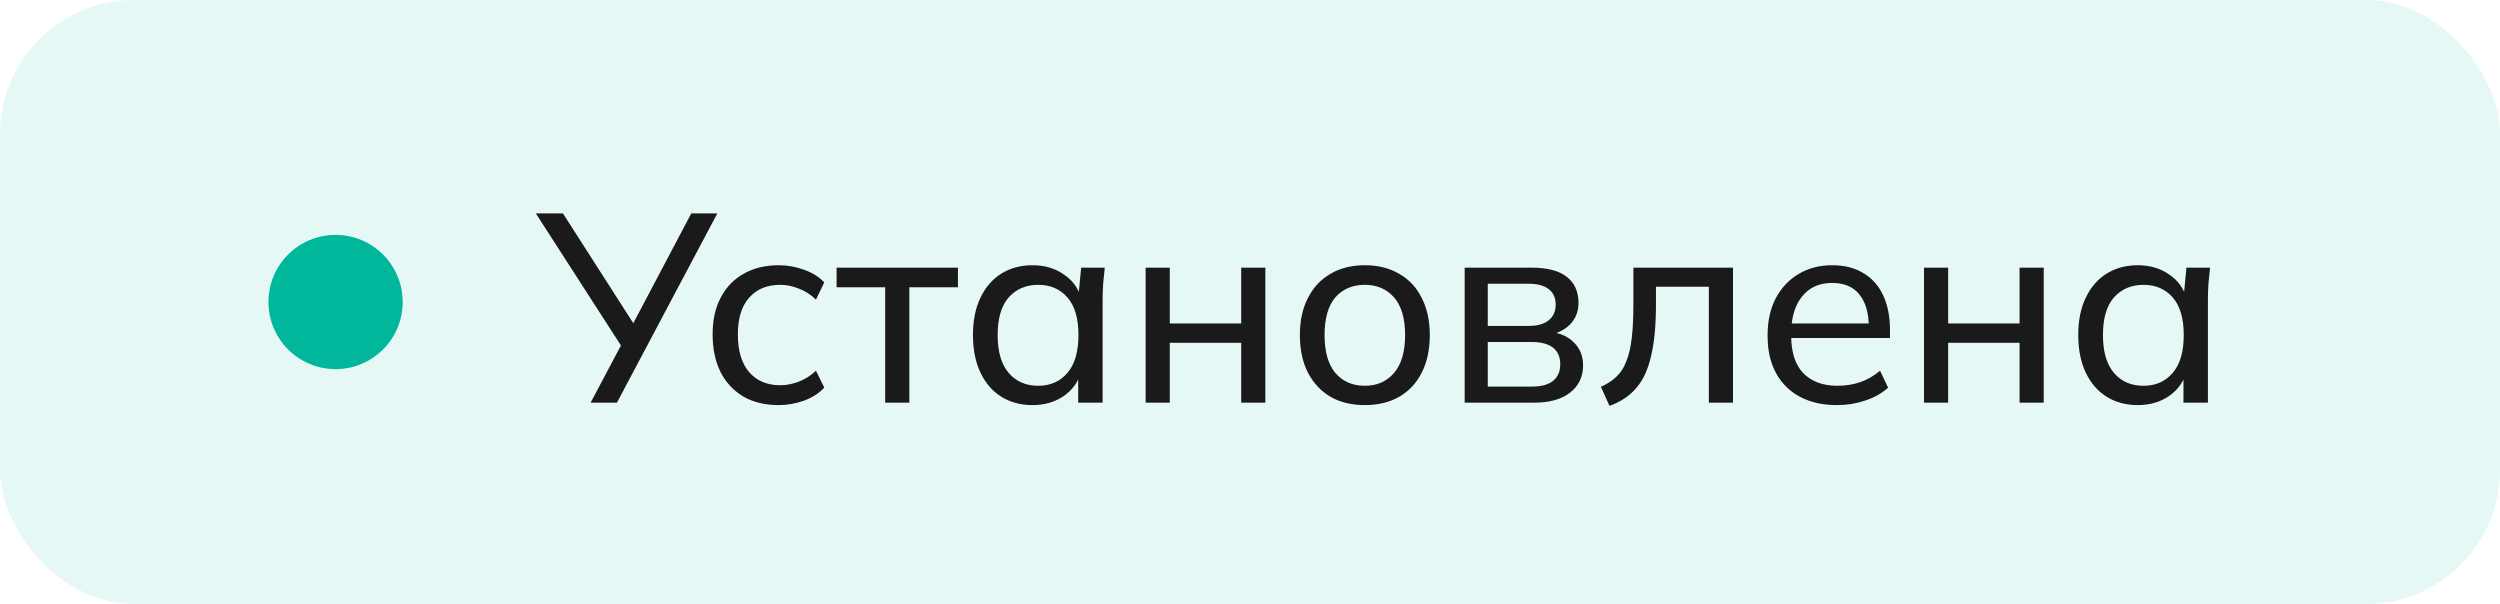 <svg width="149" height="36" viewBox="0 0 149 36" fill="none" xmlns="http://www.w3.org/2000/svg">
<rect width="149" height="36" rx="8" fill="#00B69B" fill-opacity="0.1"/>
<circle cx="20" cy="18" r="4" fill="#00B69B"/>
<path d="M35.2 24L37.152 20.32L37.184 20.864L31.936 12.72H33.552L37.92 19.536H37.6L41.2 12.72H42.752L36.768 24H35.2ZM46.408 24.144C45.608 24.144 44.915 23.979 44.328 23.648C43.742 23.307 43.283 22.821 42.952 22.192C42.632 21.552 42.472 20.795 42.472 19.92C42.472 19.056 42.638 18.32 42.968 17.712C43.299 17.093 43.758 16.624 44.344 16.304C44.931 15.973 45.619 15.808 46.408 15.808C46.931 15.808 47.438 15.899 47.928 16.08C48.419 16.251 48.819 16.501 49.128 16.832L48.632 17.856C48.323 17.557 47.982 17.339 47.608 17.2C47.235 17.051 46.867 16.976 46.504 16.976C45.715 16.976 45.096 17.232 44.648 17.744C44.2 18.245 43.976 18.976 43.976 19.936C43.976 20.907 44.2 21.653 44.648 22.176C45.096 22.699 45.715 22.96 46.504 22.96C46.856 22.96 47.219 22.891 47.592 22.752C47.966 22.613 48.312 22.395 48.632 22.096L49.128 23.104C48.808 23.445 48.398 23.707 47.896 23.888C47.406 24.059 46.91 24.144 46.408 24.144ZM52.757 24V17.12H49.861V15.952H57.093V17.12H54.197V24H52.757ZM61.54 24.144C60.836 24.144 60.217 23.979 59.684 23.648C59.151 23.317 58.734 22.837 58.436 22.208C58.137 21.579 57.988 20.832 57.988 19.968C57.988 19.104 58.137 18.363 58.436 17.744C58.734 17.115 59.151 16.635 59.684 16.304C60.217 15.973 60.836 15.808 61.54 15.808C62.255 15.808 62.873 15.989 63.396 16.352C63.929 16.704 64.281 17.189 64.452 17.808H64.26L64.436 15.952H65.844C65.812 16.272 65.78 16.592 65.748 16.912C65.727 17.232 65.716 17.547 65.716 17.856V24H64.26V22.16H64.436C64.265 22.768 63.913 23.253 63.38 23.616C62.857 23.968 62.244 24.144 61.54 24.144ZM61.876 22.992C62.601 22.992 63.182 22.736 63.62 22.224C64.057 21.712 64.276 20.96 64.276 19.968C64.276 18.976 64.057 18.229 63.62 17.728C63.182 17.227 62.601 16.976 61.876 16.976C61.151 16.976 60.564 17.227 60.116 17.728C59.678 18.229 59.46 18.976 59.46 19.968C59.46 20.96 59.678 21.712 60.116 22.224C60.553 22.736 61.14 22.992 61.876 22.992ZM68.279 24V15.952H69.719V19.28H73.975V15.952H75.415V24H73.975V20.432H69.719V24H68.279ZM81.344 24.144C80.555 24.144 79.872 23.979 79.296 23.648C78.72 23.307 78.272 22.827 77.952 22.208C77.632 21.579 77.472 20.832 77.472 19.968C77.472 19.115 77.632 18.379 77.952 17.76C78.272 17.131 78.72 16.651 79.296 16.32C79.872 15.979 80.555 15.808 81.344 15.808C82.134 15.808 82.816 15.979 83.392 16.32C83.979 16.651 84.427 17.131 84.736 17.76C85.056 18.379 85.216 19.115 85.216 19.968C85.216 20.832 85.056 21.579 84.736 22.208C84.427 22.827 83.979 23.307 83.392 23.648C82.816 23.979 82.134 24.144 81.344 24.144ZM81.344 22.992C82.07 22.992 82.651 22.736 83.088 22.224C83.526 21.712 83.744 20.96 83.744 19.968C83.744 18.976 83.526 18.229 83.088 17.728C82.651 17.227 82.07 16.976 81.344 16.976C80.608 16.976 80.022 17.227 79.584 17.728C79.158 18.229 78.944 18.976 78.944 19.968C78.944 20.96 79.158 21.712 79.584 22.224C80.022 22.736 80.608 22.992 81.344 22.992ZM87.295 24V15.952H91.263C92.212 15.952 92.916 16.133 93.375 16.496C93.844 16.859 94.079 17.381 94.079 18.064C94.079 18.576 93.903 19.008 93.551 19.36C93.199 19.701 92.74 19.909 92.175 19.984V19.776C92.847 19.797 93.375 19.995 93.759 20.368C94.153 20.731 94.351 21.2 94.351 21.776C94.351 22.459 94.09 23.003 93.567 23.408C93.055 23.803 92.335 24 91.407 24H87.295ZM88.671 23.04H91.311C91.855 23.04 92.271 22.928 92.559 22.704C92.847 22.469 92.991 22.139 92.991 21.712C92.991 21.275 92.847 20.944 92.559 20.72C92.271 20.496 91.855 20.384 91.311 20.384H88.671V23.04ZM88.671 19.424H91.135C91.636 19.424 92.025 19.312 92.303 19.088C92.58 18.864 92.719 18.555 92.719 18.16C92.719 17.755 92.58 17.445 92.303 17.232C92.025 17.019 91.636 16.912 91.135 16.912H88.671V19.424ZM95.927 24.192L95.415 23.056C95.788 22.885 96.097 22.683 96.343 22.448C96.599 22.203 96.796 21.893 96.934 21.52C97.084 21.147 97.191 20.683 97.254 20.128C97.319 19.573 97.35 18.901 97.35 18.112V15.952H103.286V24H101.847V17.088H98.695V18.144C98.695 19.381 98.599 20.405 98.406 21.216C98.225 22.016 97.932 22.651 97.526 23.12C97.132 23.589 96.599 23.947 95.927 24.192ZM109.491 24.144C108.211 24.144 107.198 23.776 106.451 23.04C105.715 22.304 105.347 21.291 105.347 20C105.347 19.147 105.507 18.411 105.827 17.792C106.158 17.163 106.611 16.677 107.187 16.336C107.763 15.984 108.435 15.808 109.203 15.808C109.939 15.808 110.563 15.968 111.075 16.288C111.587 16.597 111.977 17.04 112.243 17.616C112.51 18.192 112.643 18.875 112.643 19.664V20.144H106.483V19.28H111.651L111.379 19.488C111.379 18.656 111.193 18.011 110.819 17.552C110.457 17.093 109.918 16.864 109.203 16.864C108.425 16.864 107.822 17.136 107.395 17.68C106.969 18.213 106.755 18.944 106.755 19.872V20.016C106.755 20.997 106.995 21.739 107.475 22.24C107.966 22.741 108.643 22.992 109.507 22.992C109.987 22.992 110.435 22.923 110.851 22.784C111.267 22.645 111.667 22.416 112.051 22.096L112.531 23.104C112.169 23.435 111.715 23.691 111.171 23.872C110.638 24.053 110.078 24.144 109.491 24.144ZM114.67 24V15.952H116.11V19.28H120.366V15.952H121.806V24H120.366V20.432H116.11V24H114.67ZM127.415 24.144C126.711 24.144 126.092 23.979 125.559 23.648C125.026 23.317 124.61 22.837 124.311 22.208C124.012 21.579 123.863 20.832 123.863 19.968C123.863 19.104 124.012 18.363 124.311 17.744C124.61 17.115 125.026 16.635 125.559 16.304C126.092 15.973 126.711 15.808 127.415 15.808C128.13 15.808 128.748 15.989 129.271 16.352C129.804 16.704 130.156 17.189 130.327 17.808H130.135L130.311 15.952H131.719C131.687 16.272 131.655 16.592 131.623 16.912C131.602 17.232 131.591 17.547 131.591 17.856V24H130.135V22.16H130.311C130.14 22.768 129.788 23.253 129.255 23.616C128.732 23.968 128.119 24.144 127.415 24.144ZM127.751 22.992C128.476 22.992 129.058 22.736 129.495 22.224C129.932 21.712 130.151 20.96 130.151 19.968C130.151 18.976 129.932 18.229 129.495 17.728C129.058 17.227 128.476 16.976 127.751 16.976C127.026 16.976 126.439 17.227 125.991 17.728C125.554 18.229 125.335 18.976 125.335 19.968C125.335 20.96 125.554 21.712 125.991 22.224C126.428 22.736 127.015 22.992 127.751 22.992Z" fill="#1A1A1A"/>
</svg>
